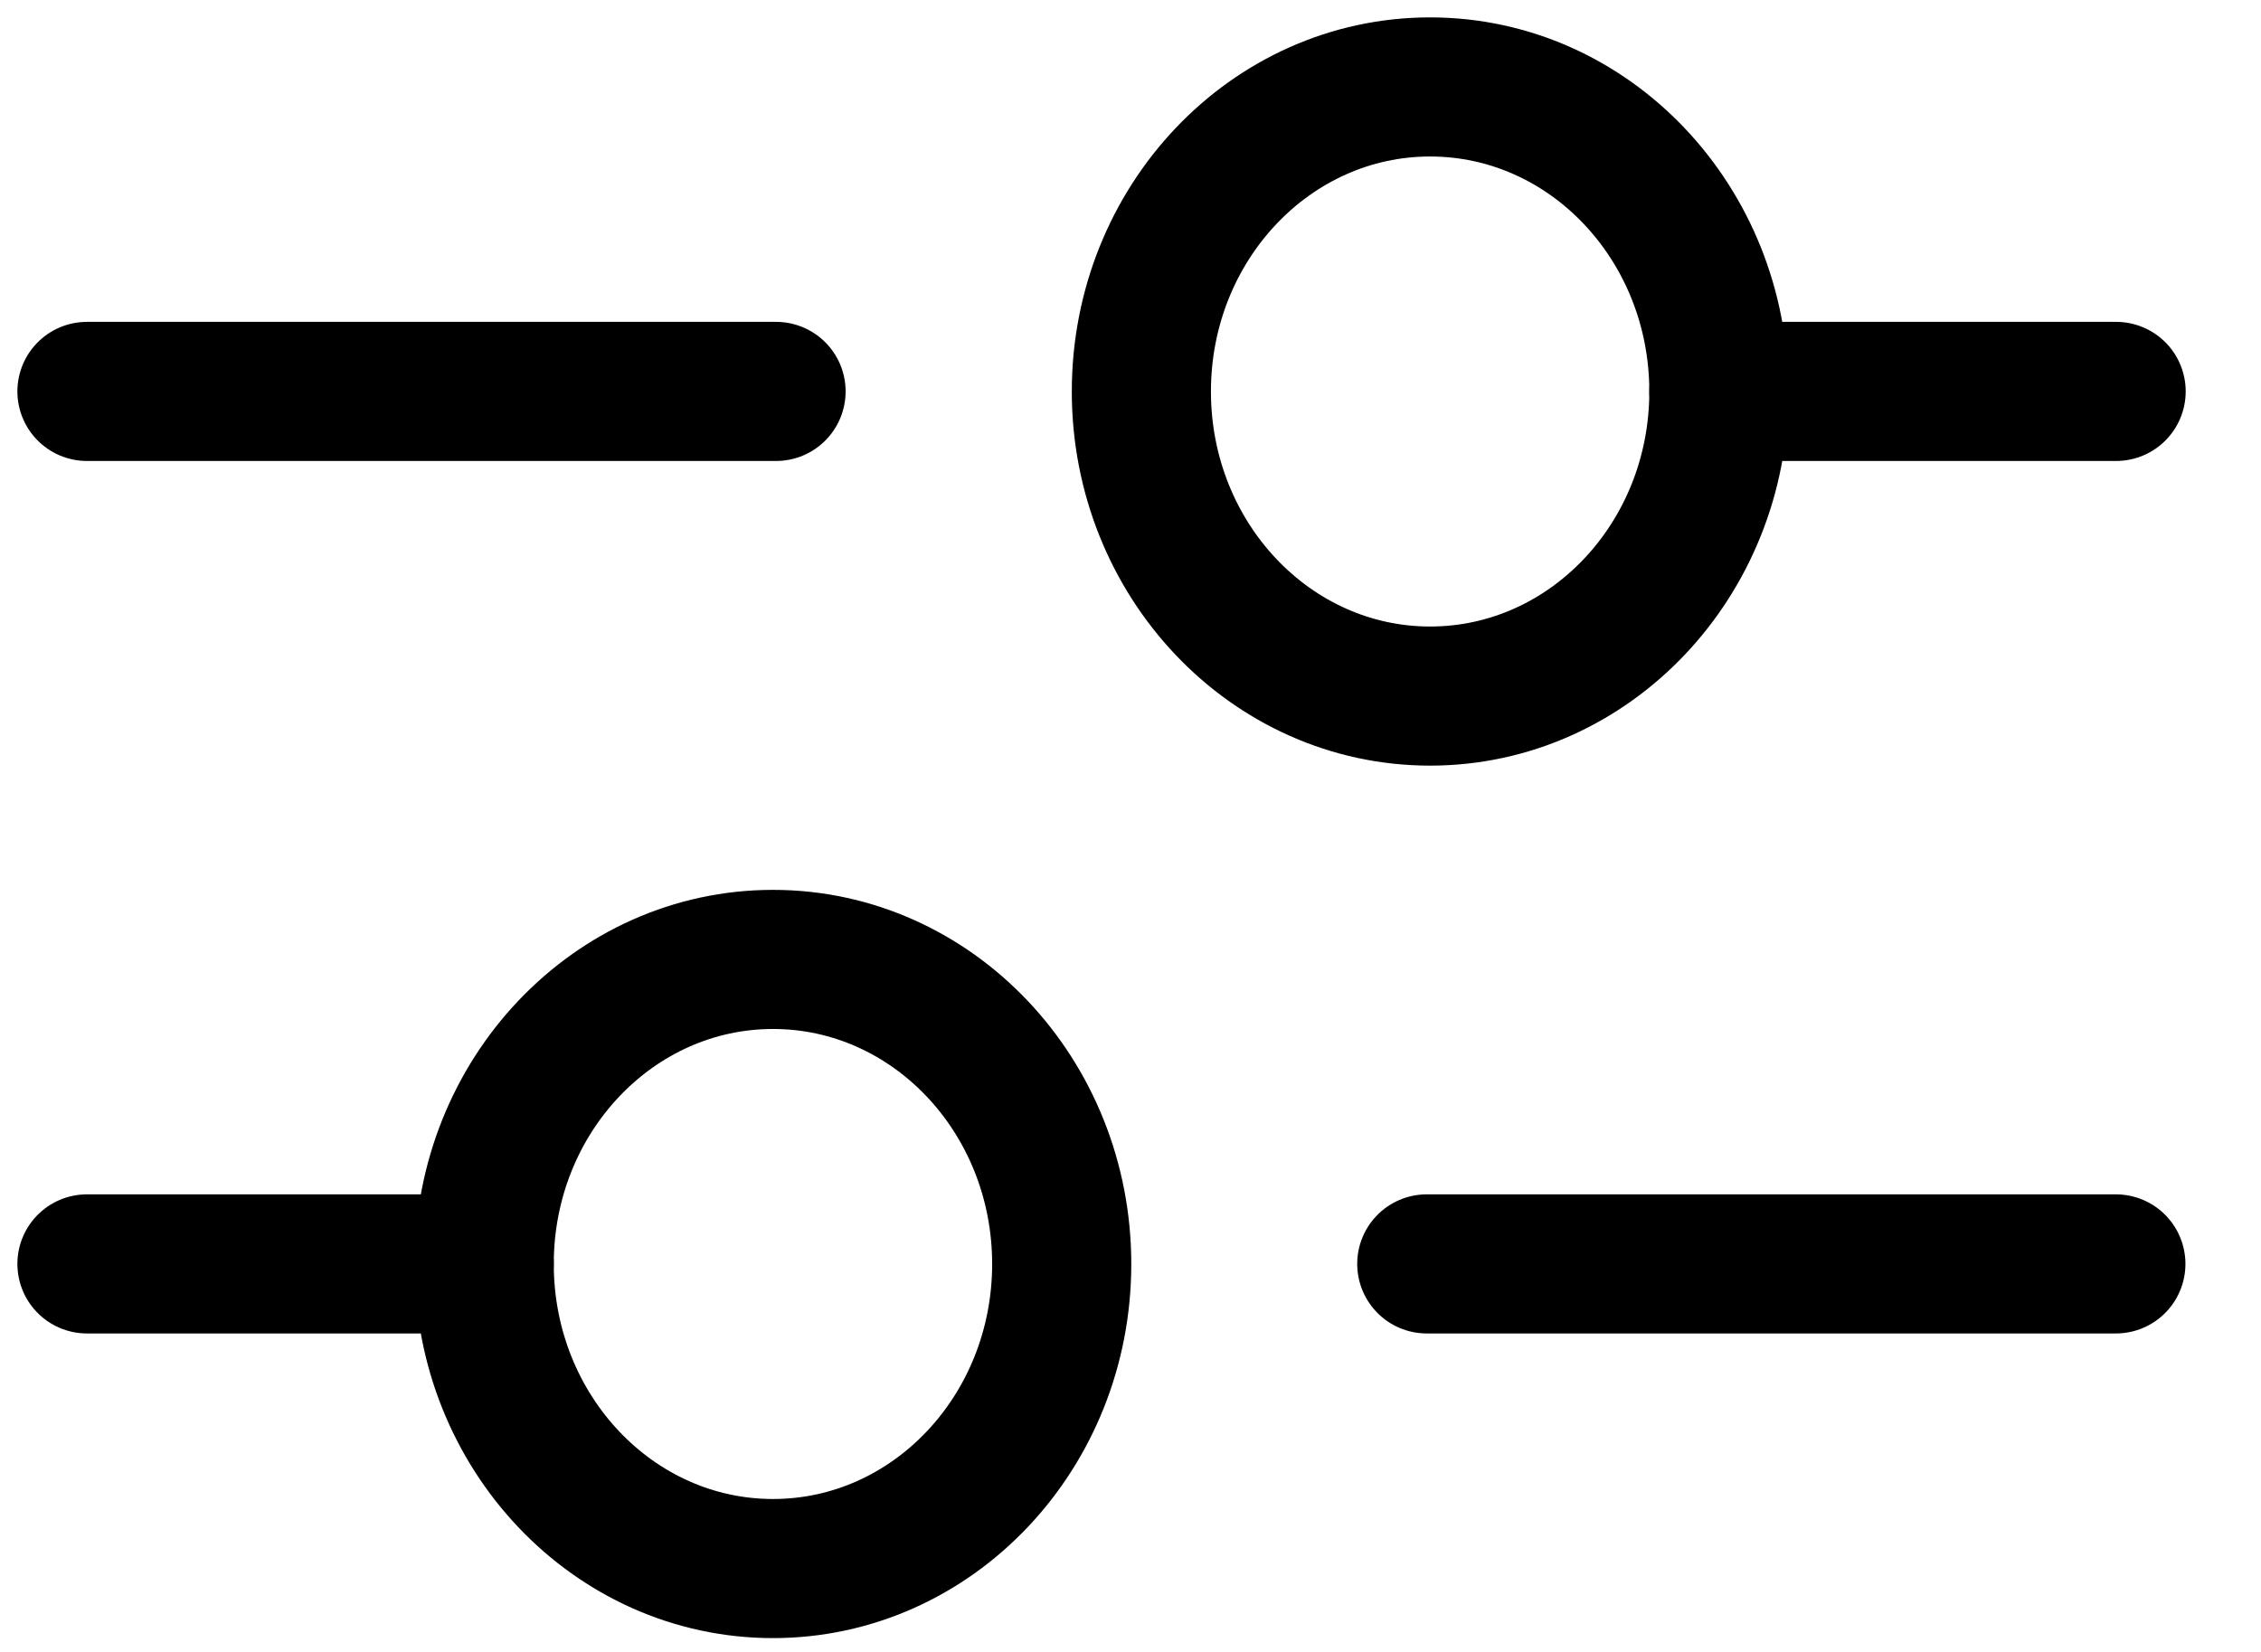 <svg viewBox="0 0 26 19" fill="none" xmlns="http://www.w3.org/2000/svg">
<path d="M8.924 4.502H1" stroke="currentColor" stroke-width="1.6" stroke-linecap="round" stroke-linejoin="round"/>
<path d="M24.334 4.502H19.766" stroke="currentColor" stroke-width="1.6" stroke-linecap="round" stroke-linejoin="round"/>
<path d="M16.445 8.006C18.279 8.006 19.766 6.438 19.766 4.503C19.766 2.568 18.279 1 16.445 1C14.612 1 13.125 2.568 13.125 4.503C13.125 6.438 14.612 8.006 16.445 8.006Z" stroke="currentColor" stroke-width="1.6" stroke-miterlimit="10"/>
<path d="M16.407 14.537H24.331" stroke="currentColor" stroke-width="1.6" stroke-linecap="round" stroke-linejoin="round"/>
<path d="M1 14.537H5.568" stroke="currentColor" stroke-width="1.6" stroke-linecap="round" stroke-linejoin="round"/>
<path d="M8.889 18.041C10.723 18.041 12.209 16.473 12.209 14.538C12.209 12.604 10.723 11.035 8.889 11.035C7.055 11.035 5.568 12.604 5.568 14.538C5.568 16.473 7.055 18.041 8.889 18.041Z" stroke="currentColor" stroke-width="1.6" stroke-miterlimit="10"/>
</svg>
